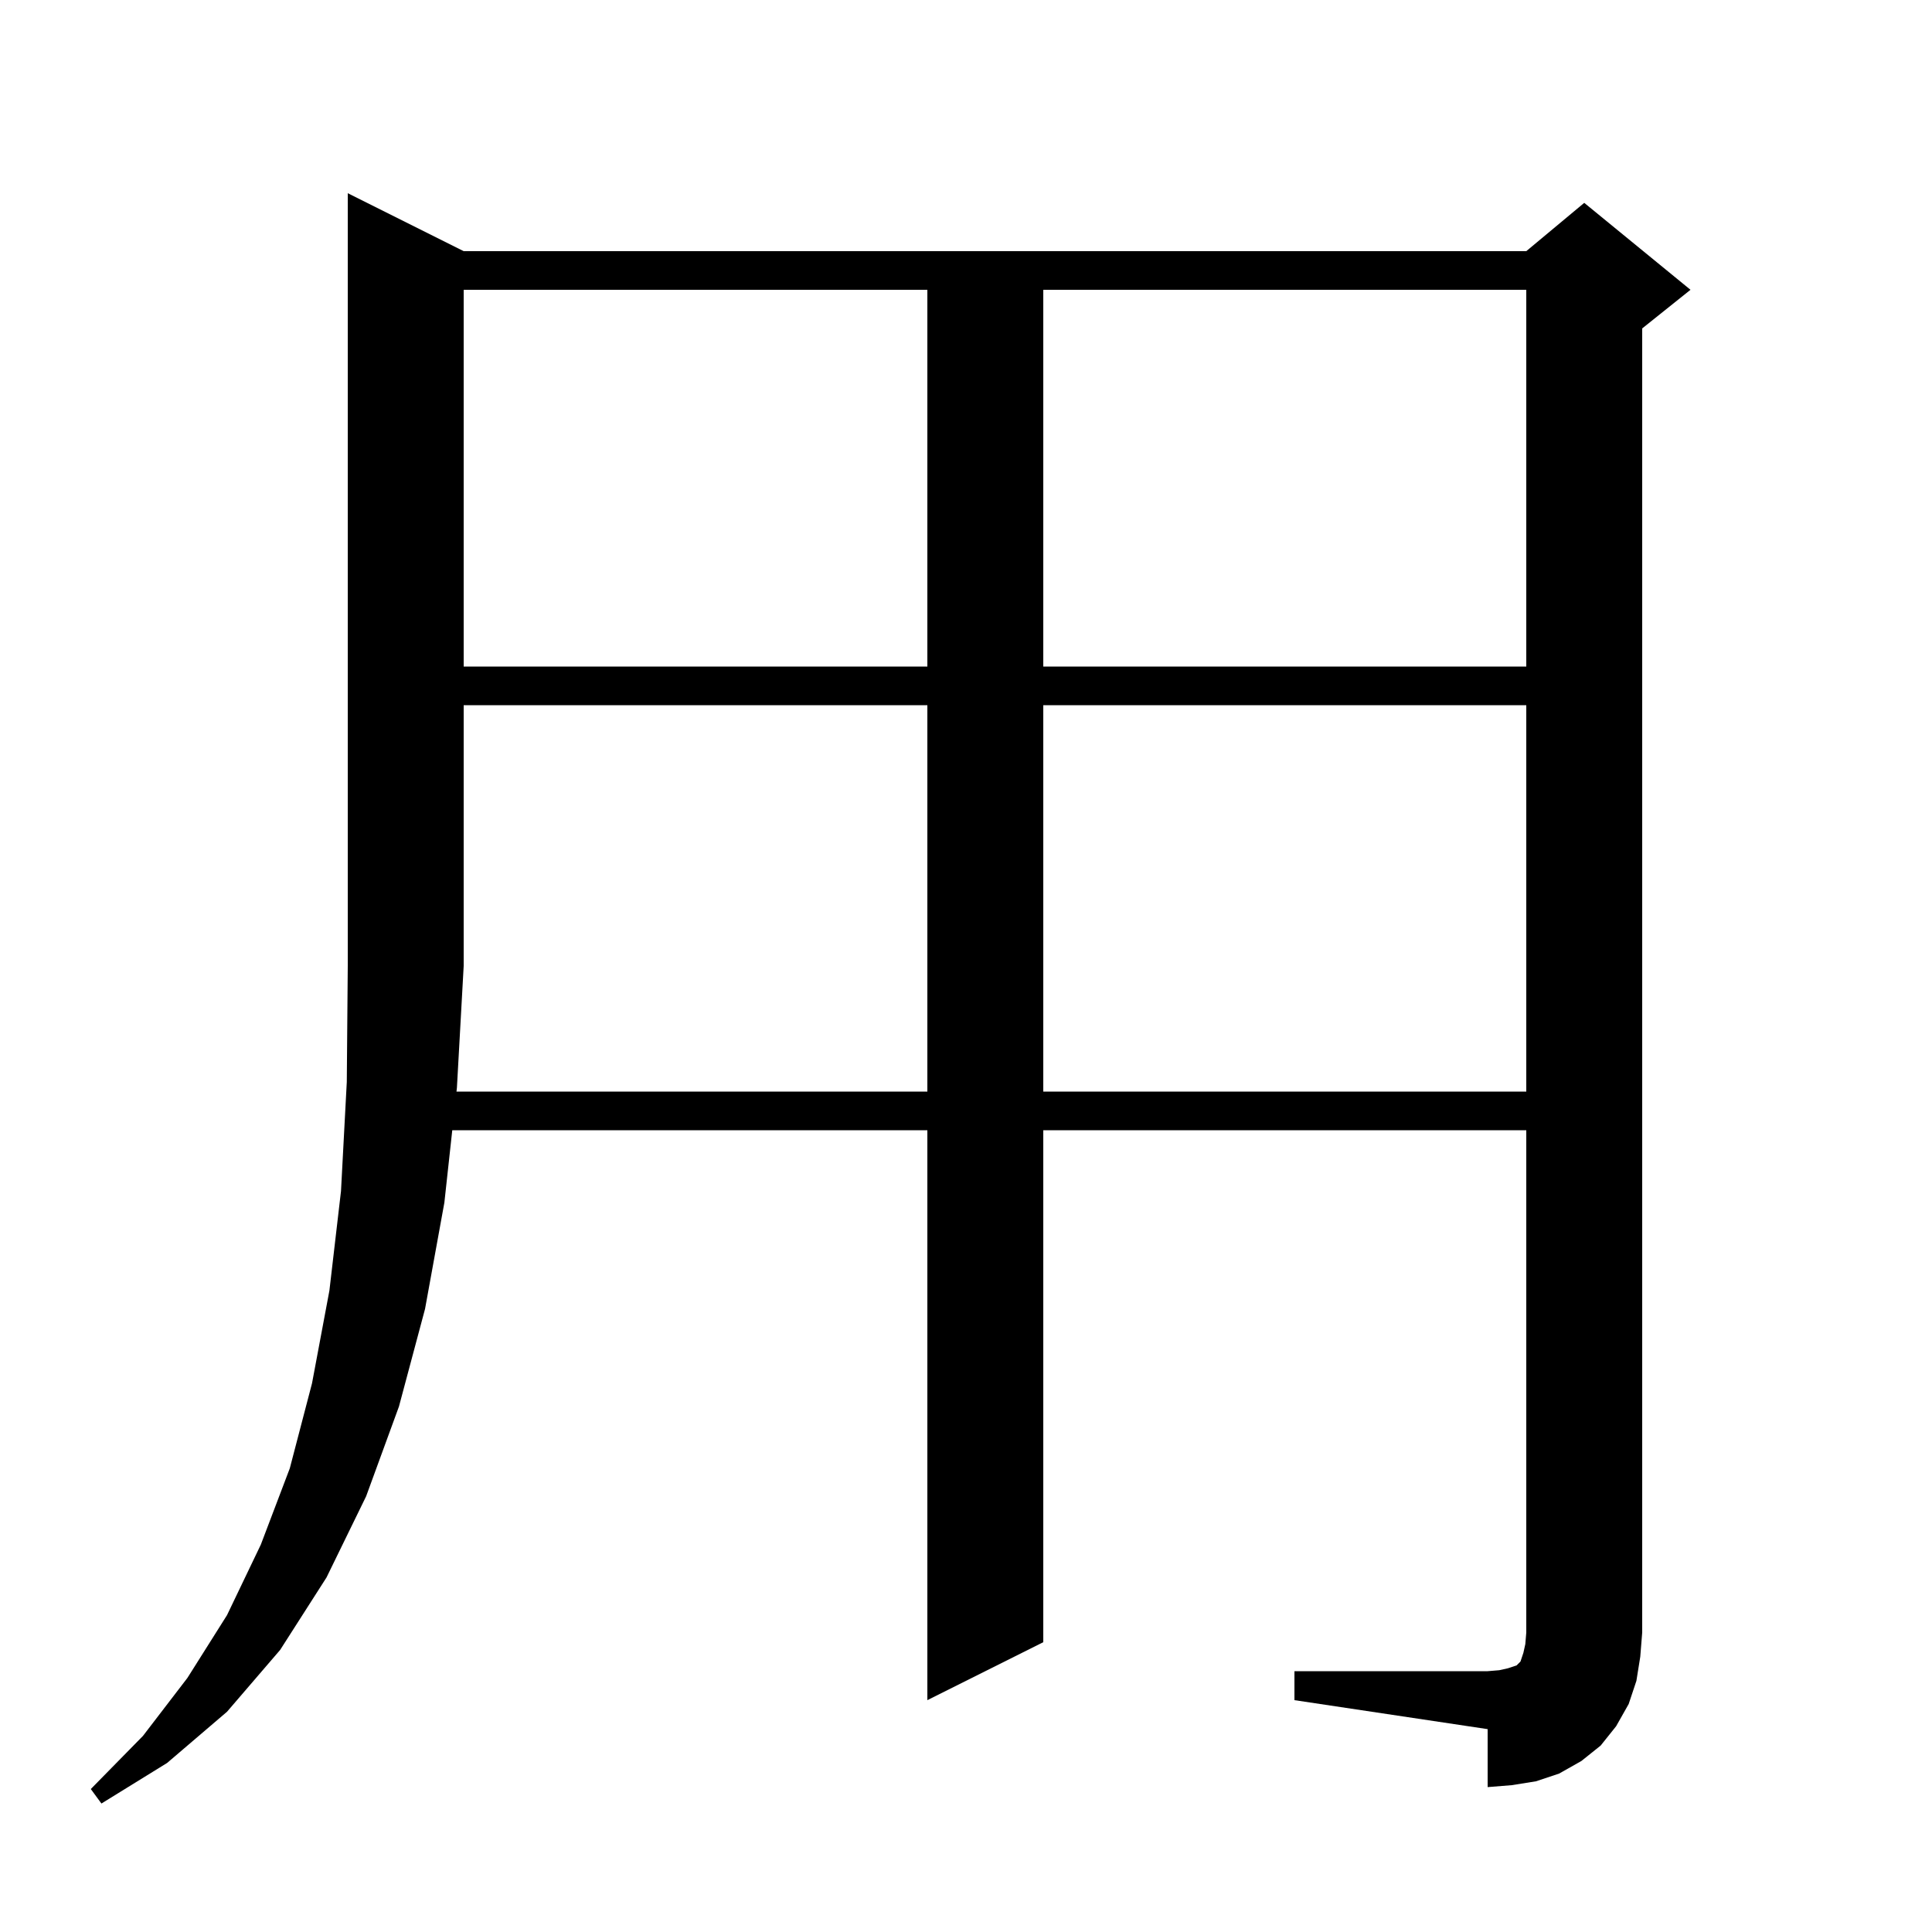 <svg xmlns="http://www.w3.org/2000/svg" xmlns:xlink="http://www.w3.org/1999/xlink" version="1.1" baseProfile="full" viewBox="0 0 200 200" width="200" height="200">
<g fill="black">
<path d="M 47.256 113.0 L 96.0 113.0 L 96.0 73.0 L 48.0 73.0 L 48.0 100.0 L 47.3 112.6 Z M 108.0 73.0 L 108.0 113.0 L 158.0 113.0 L 158.0 73.0 Z M 48.0 30.0 L 48.0 69.0 L 96.0 69.0 L 96.0 30.0 Z M 108.0 30.0 L 108.0 69.0 L 158.0 69.0 L 158.0 30.0 Z M 169.4 174.0 L 168.6 176.4 L 167.3 178.7 L 165.7 180.7 L 163.7 182.3 L 161.4 183.6 L 159.0 184.4 L 156.5 184.8 L 154.0 185.0 L 154.0 179.0 L 134.0 176.0 L 134.0 173.0 L 154.0 173.0 L 155.2 172.9 L 156.1 172.7 L 157.0 172.4 L 157.4 172.0 L 157.7 171.1 L 157.9 170.2 L 158.0 169.0 L 158.0 117.0 L 108.0 117.0 L 108.0 170.0 L 96.0 176.0 L 96.0 117.0 L 46.819 117.0 L 46.0 124.5 L 44.0 135.5 L 41.3 145.6 L 37.9 154.9 L 33.8 163.3 L 29.0 170.8 L 23.5 177.2 L 17.3 182.5 L 10.5 186.7 L 9.4 185.2 L 14.8 179.7 L 19.4 173.7 L 23.5 167.2 L 27.0 159.9 L 30.0 152.0 L 32.3 143.2 L 34.1 133.6 L 35.3 123.3 L 35.9 112.0 L 36.0 100.0 L 36.0 20.0 L 48.0 26.0 L 158.0 26.0 L 164.0 21.0 L 175.0 30.0 L 170.0 34.0 L 170.0 169.0 L 169.8 171.5 Z " />
</g>
</svg>

